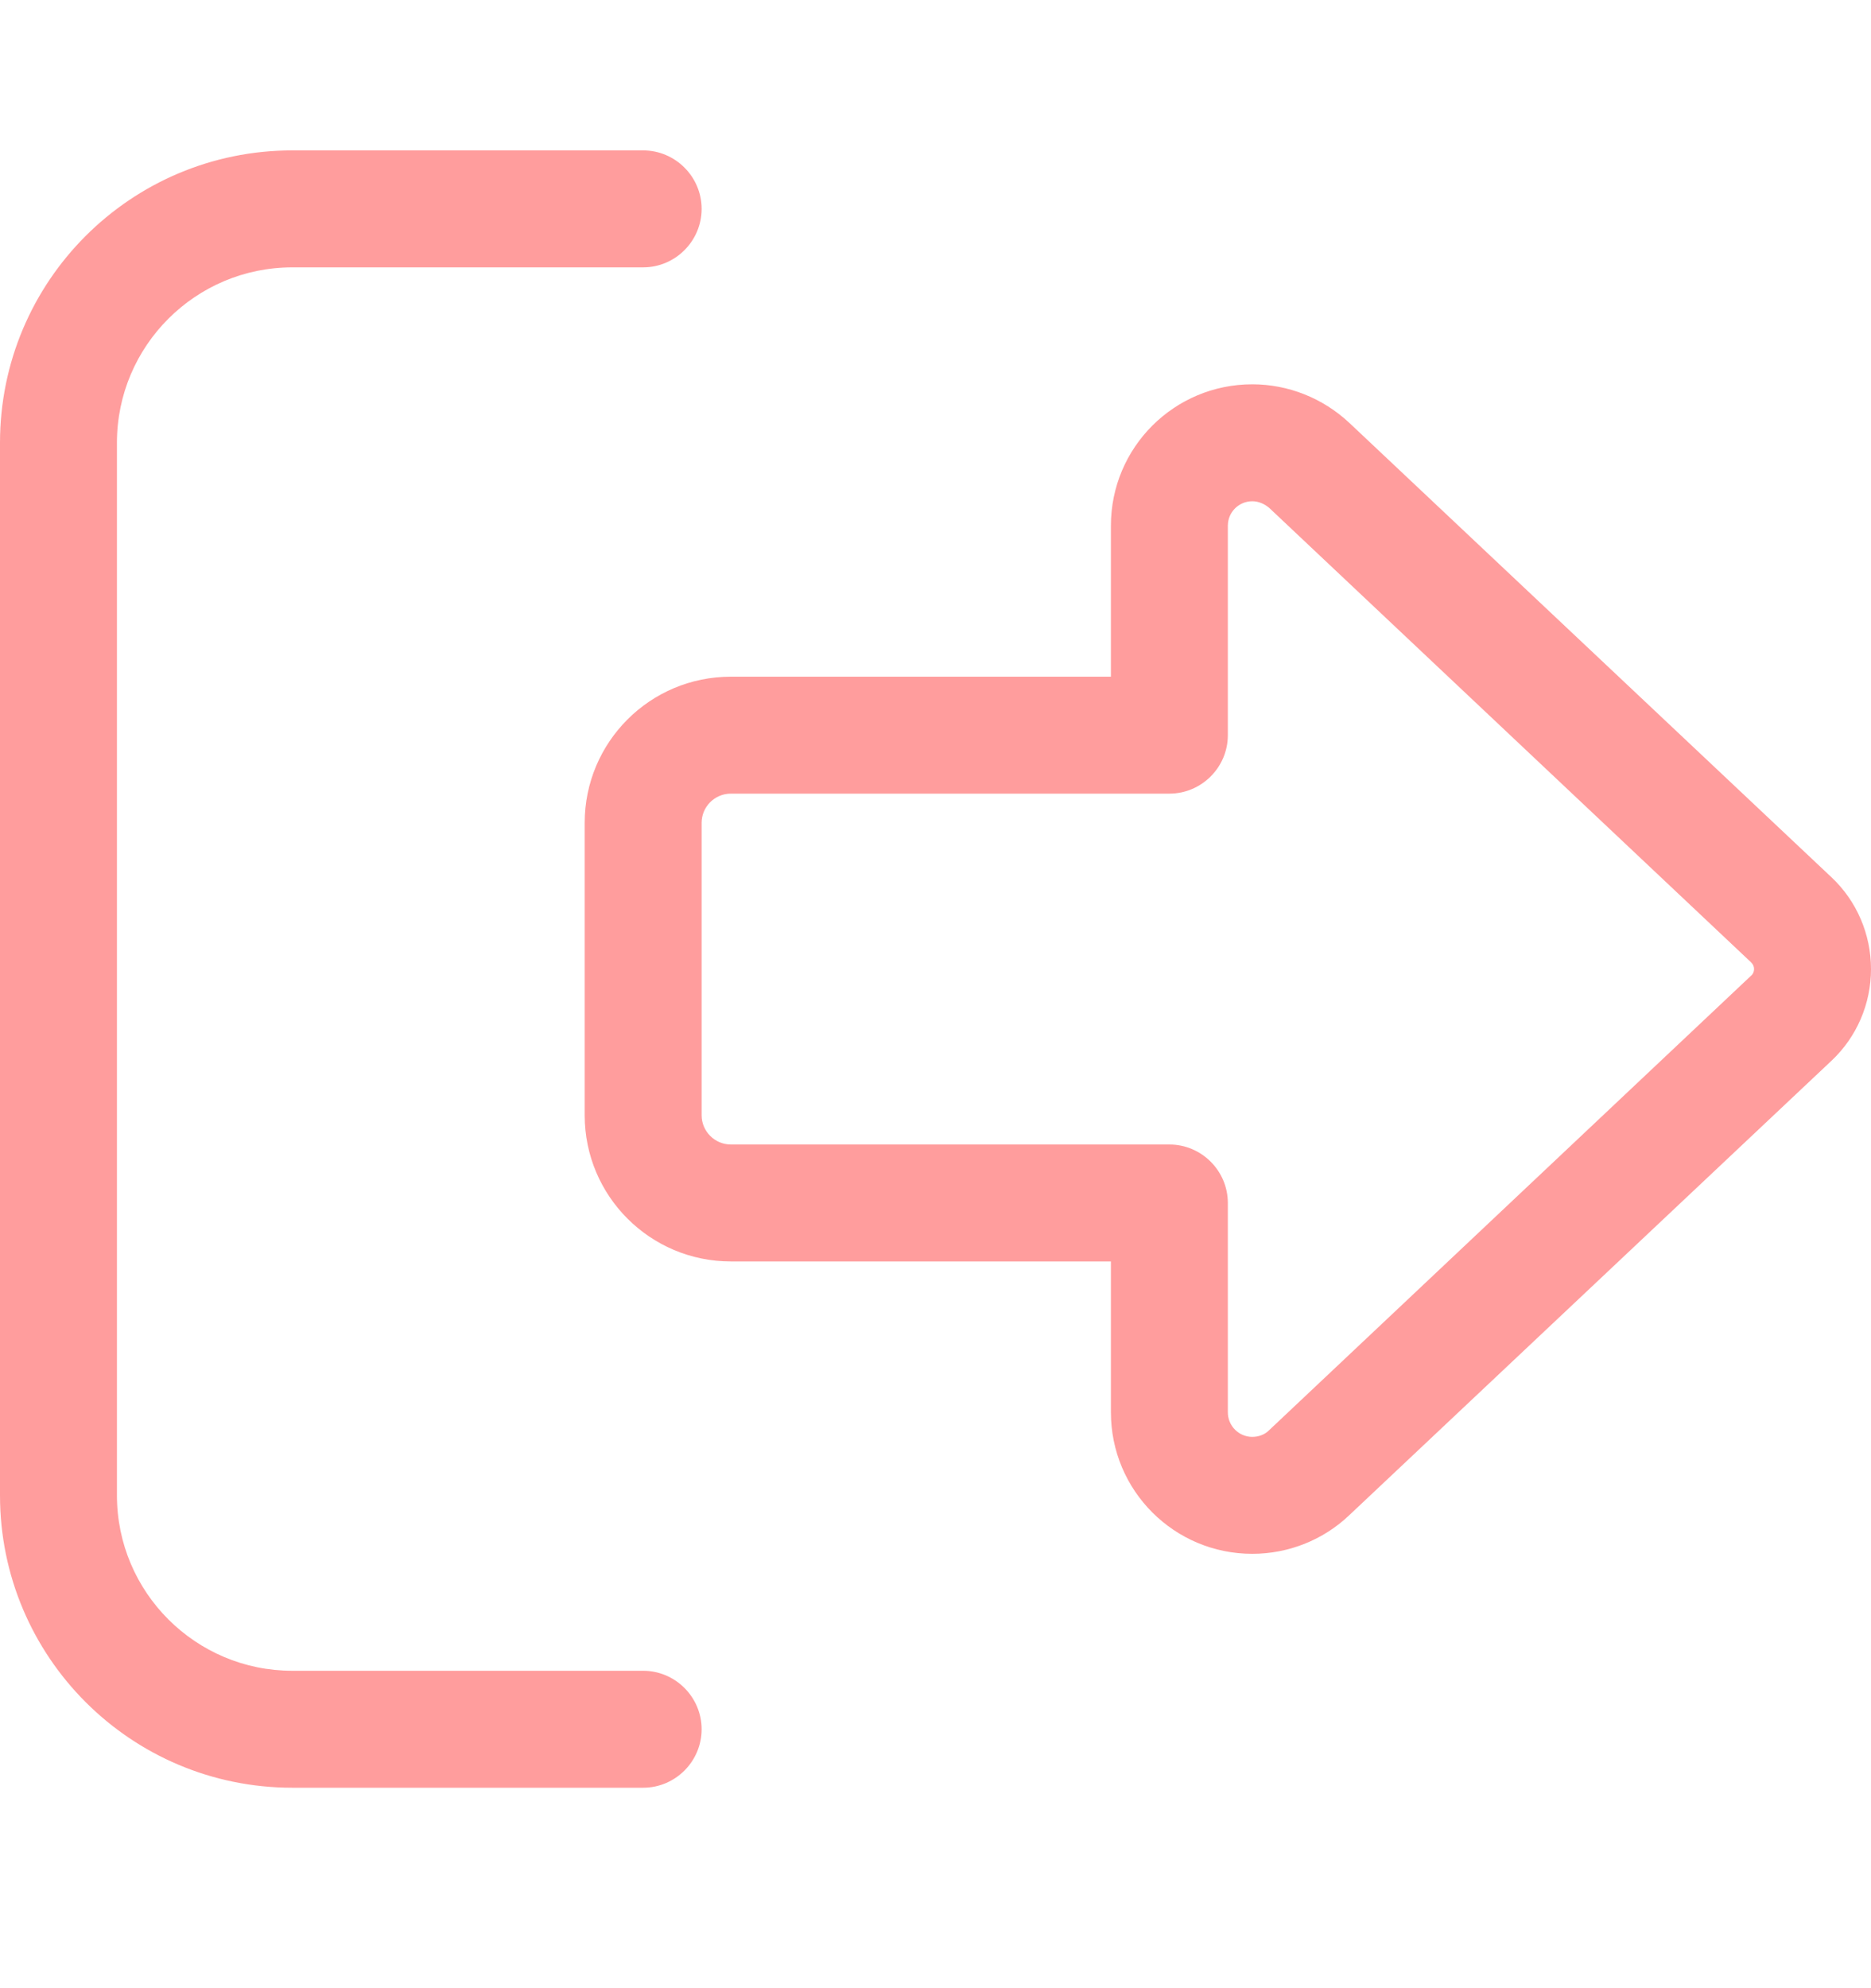 <svg width="16" height="17" viewBox="0 0 16 17" fill="none" xmlns="http://www.w3.org/2000/svg">
<path d="M14.975 8.229C14.991 8.245 15 8.264 15 8.286C15 8.308 14.991 8.329 14.975 8.342L10.853 12.229C10.816 12.267 10.762 12.286 10.709 12.286C10.594 12.286 10.5 12.192 10.5 12.076V10.286C10.5 10.011 10.275 9.786 10 9.786H6.25C6.112 9.786 6 9.673 6 9.536V7.036C6 6.898 6.112 6.786 6.25 6.786H10C10.275 6.786 10.5 6.561 10.5 6.286V4.495C10.5 4.379 10.594 4.286 10.709 4.286C10.762 4.286 10.812 4.308 10.853 4.342L14.975 8.229ZM16 8.286C16 7.989 15.878 7.704 15.662 7.501L11.537 3.614C11.312 3.404 11.016 3.286 10.709 3.286C10.041 3.286 9.5 3.826 9.5 4.495V5.786H6.25C5.559 5.786 5 6.345 5 7.036V9.536C5 10.226 5.559 10.786 6.25 10.786H9.5V12.076C9.5 12.745 10.041 13.286 10.709 13.286C11.019 13.286 11.316 13.167 11.537 12.957L15.662 9.07C15.878 8.867 16 8.583 16 8.286ZM5.5 2.286C5.775 2.286 6 2.061 6 1.786C6 1.511 5.775 1.286 5.5 1.286H2.5C1.119 1.286 0 2.404 0 3.786V12.786C0 14.167 1.119 15.286 2.5 15.286H5.5C5.775 15.286 6 15.061 6 14.786C6 14.511 5.775 14.286 5.5 14.286H2.5C1.672 14.286 1 13.614 1 12.786V3.786C1 2.958 1.672 2.286 2.5 2.286H5.5Z" fill="#FF9D9D"/>
</svg>
